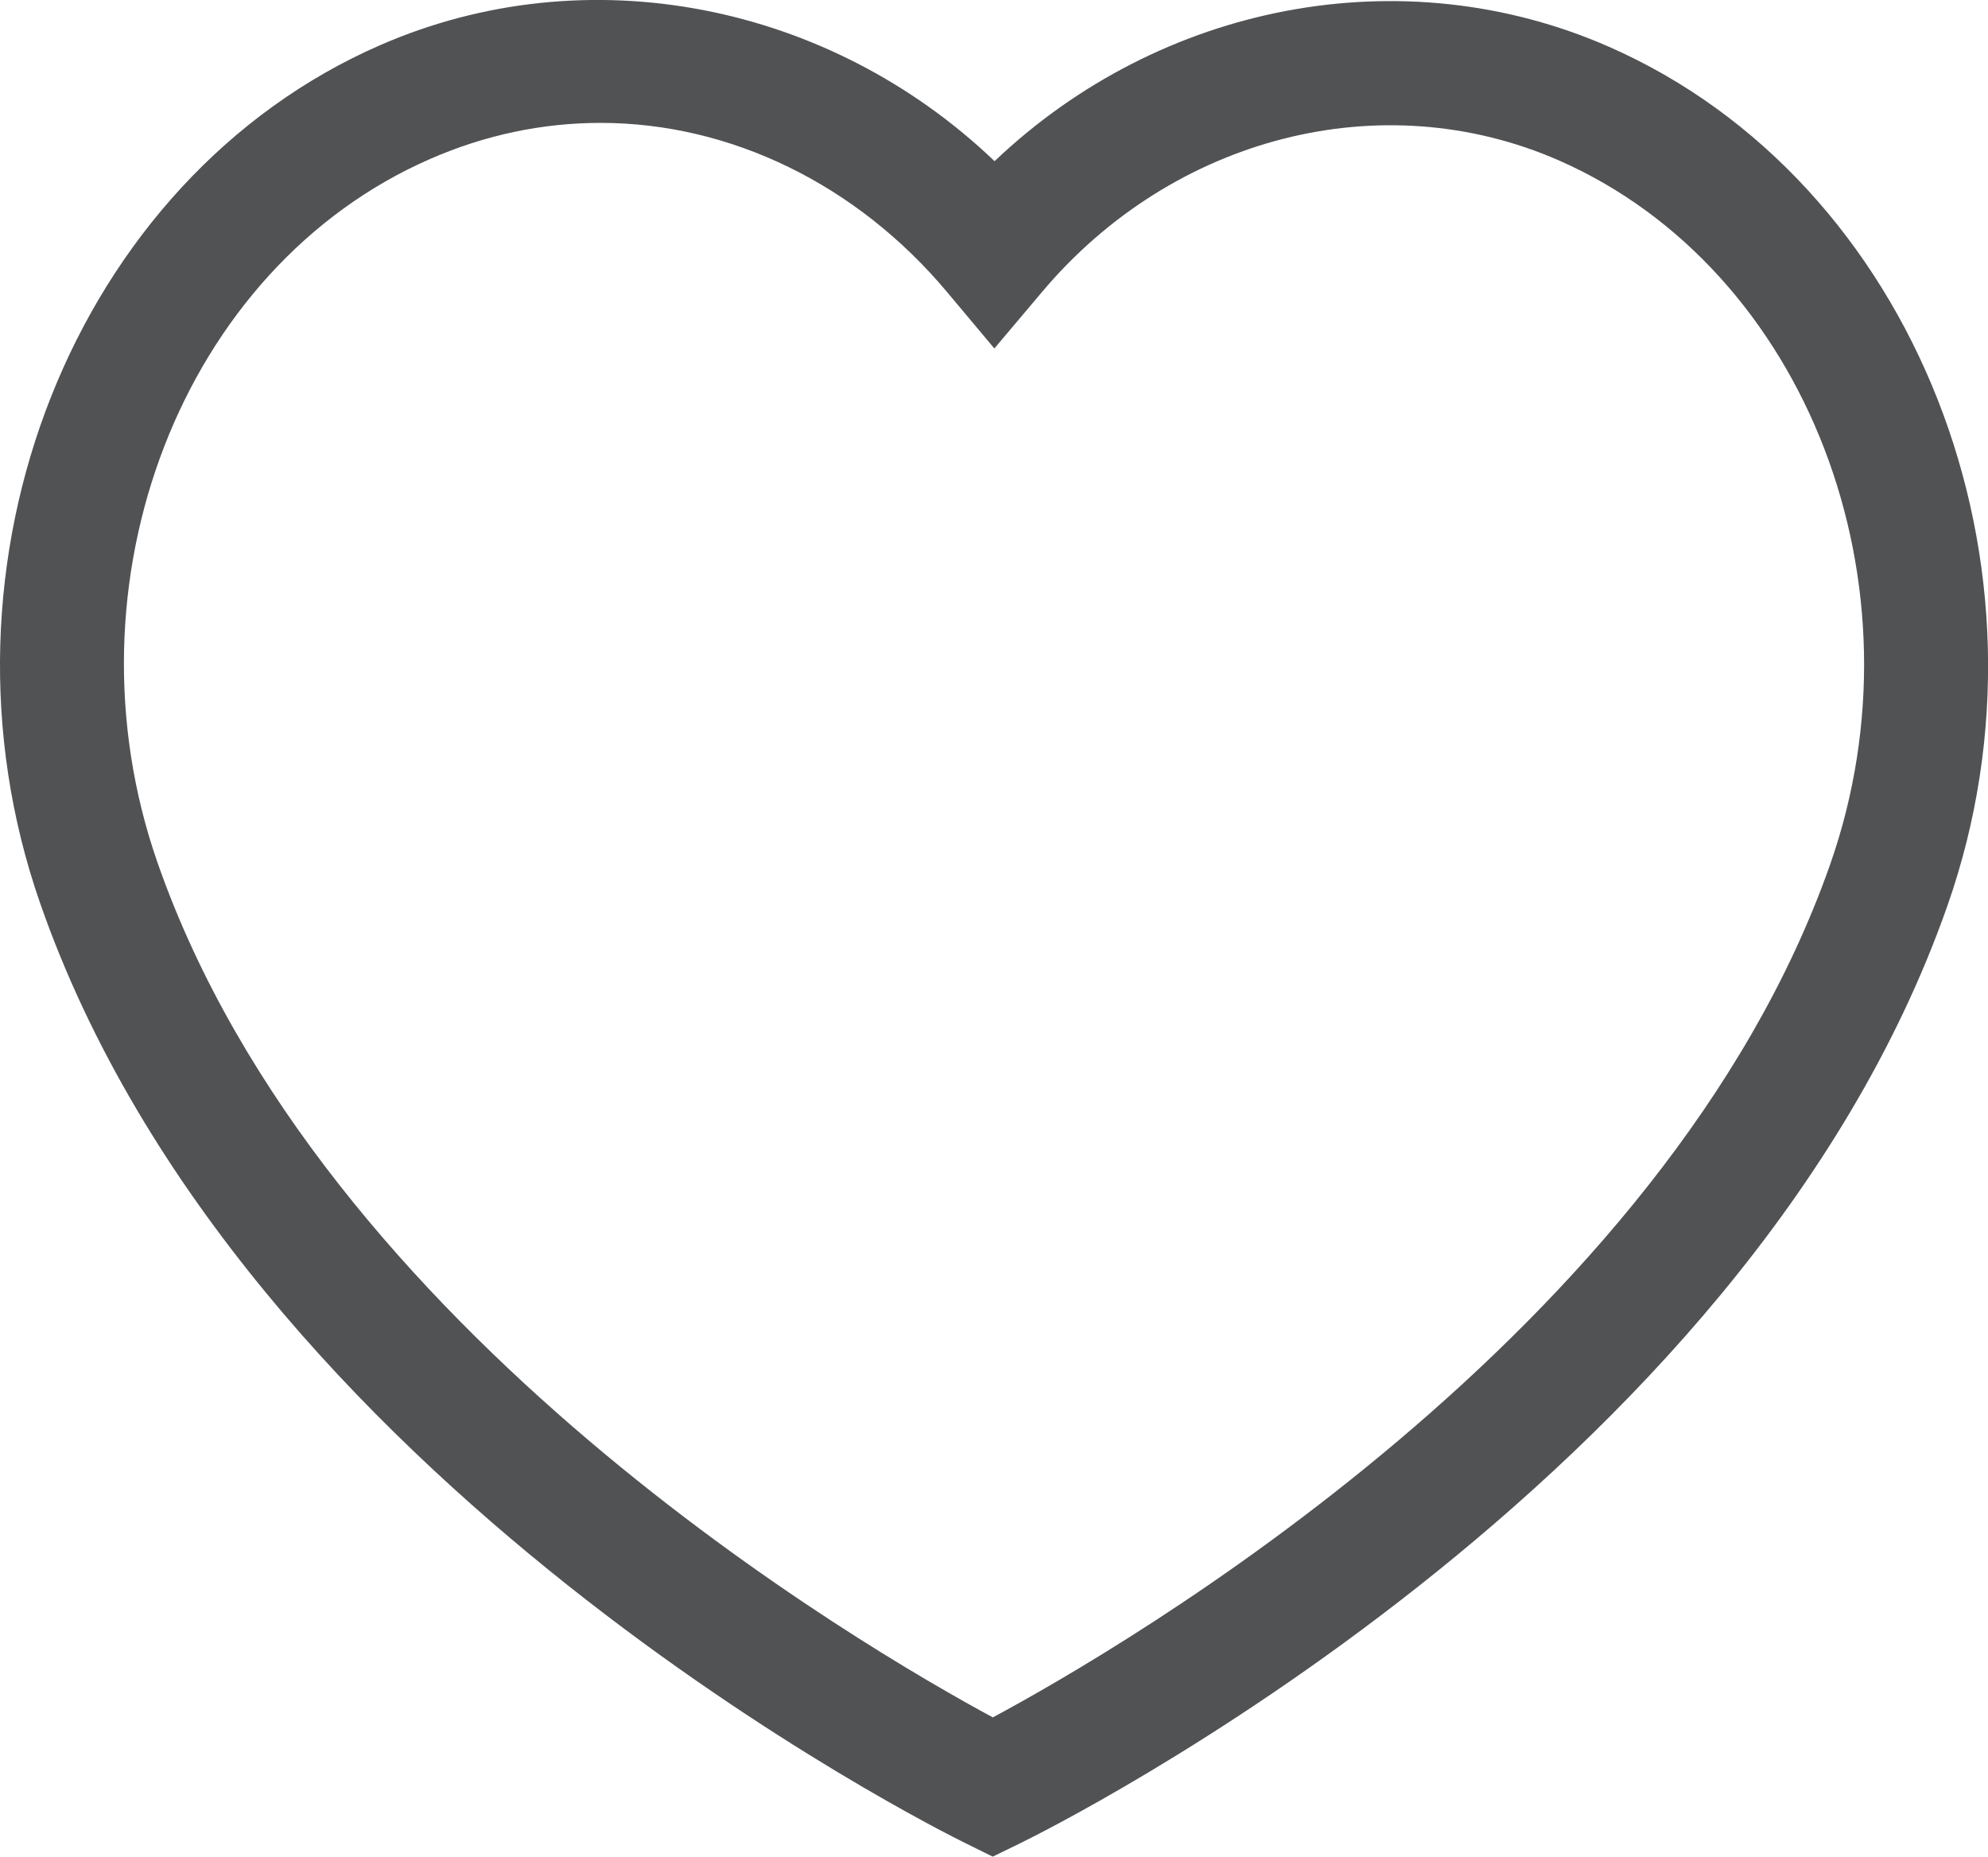 <?xml version="1.0" encoding="utf-8"?>
<!-- Generator: Adobe Illustrator 16.0.0, SVG Export Plug-In . SVG Version: 6.00 Build 0)  -->
<!DOCTYPE svg PUBLIC "-//W3C//DTD SVG 1.1//EN" "http://www.w3.org/Graphics/SVG/1.1/DTD/svg11.dtd">
<svg version="1.1" id="Layer_1" xmlns="http://www.w3.org/2000/svg" xmlns:xlink="http://www.w3.org/1999/xlink" x="0px" y="0px"
	 width="17.134px" height="16px" viewBox="0 0 17.134 16" enable-background="new 0 0 17.134 16" xml:space="preserve">
<path fill="#515254" d="M8.556,16l-0.235-0.116c-0.254-0.125-6.235-3.107-7.975-8.1c-1.021-2.928,0.294-6.246,2.933-7.396
	C5.06-0.388,7.146,0.026,8.572,1.389C10,0.03,12.088-0.378,13.867,0.403c2.636,1.157,3.945,4.478,2.917,7.403
	c-1.751,4.988-7.738,7.955-7.992,8.079L8.556,16z M5.176,1.059c-0.501,0-0.996,0.104-1.469,0.311
	c-2.136,0.932-3.19,3.651-2.35,6.062c1.412,4.05,6.093,6.771,7.2,7.368c1.108-0.595,5.797-3.309,7.216-7.349
	c0.846-2.409-0.202-5.13-2.336-6.068c-1.531-0.671-3.332-0.202-4.456,1.133L8.57,3.003L8.161,2.515
	C7.385,1.59,6.297,1.059,5.176,1.059z"/>
</svg>
